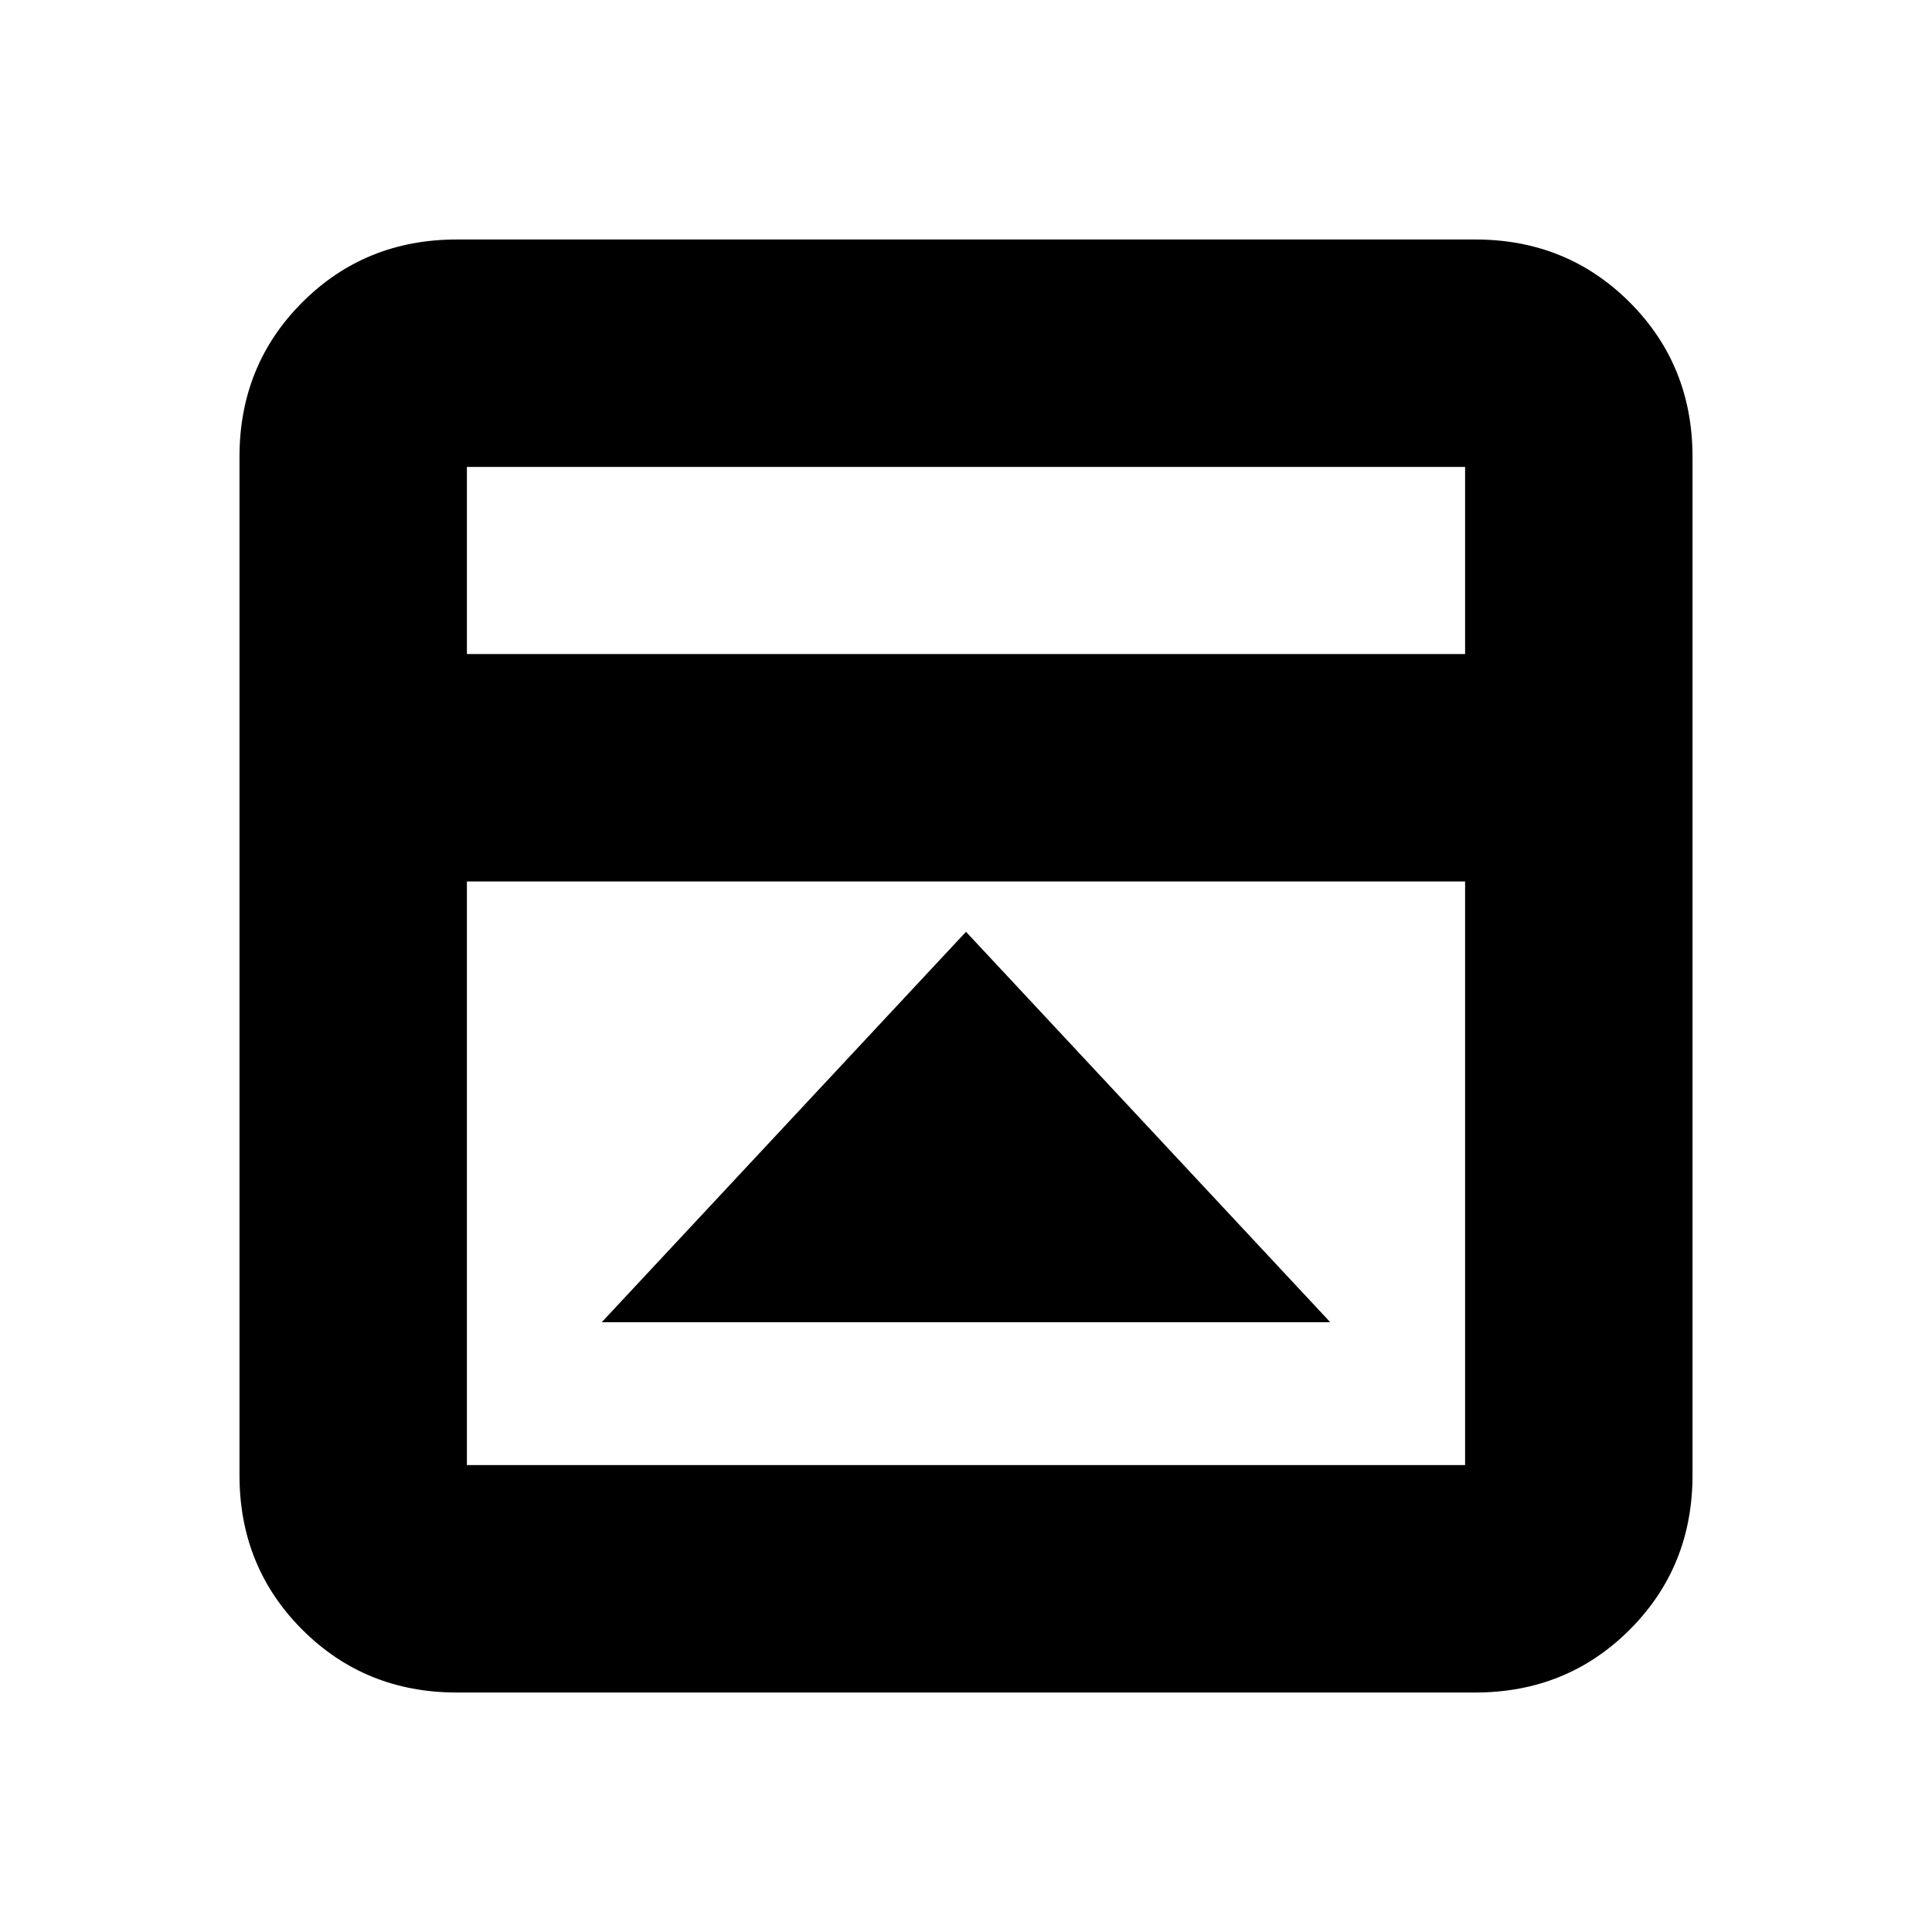<svg xmlns="http://www.w3.org/2000/svg" height="20" viewBox="0 96 960 960" width="20"><path d="M480 559 299 753h362L480 559ZM227 937q-45.575 0-76.788-31.213Q119 874.575 119 829V323q0-45.575 31.212-76.787Q181.425 215 227 215h506q45.575 0 76.787 31.213Q841 277.425 841 323v506q0 45.575-31.213 76.787Q778.575 937 733 937H227Zm501-516v-93H232v93h496ZM232 534v290h496V534H232Zm0-113v-93 93Z"/></svg>